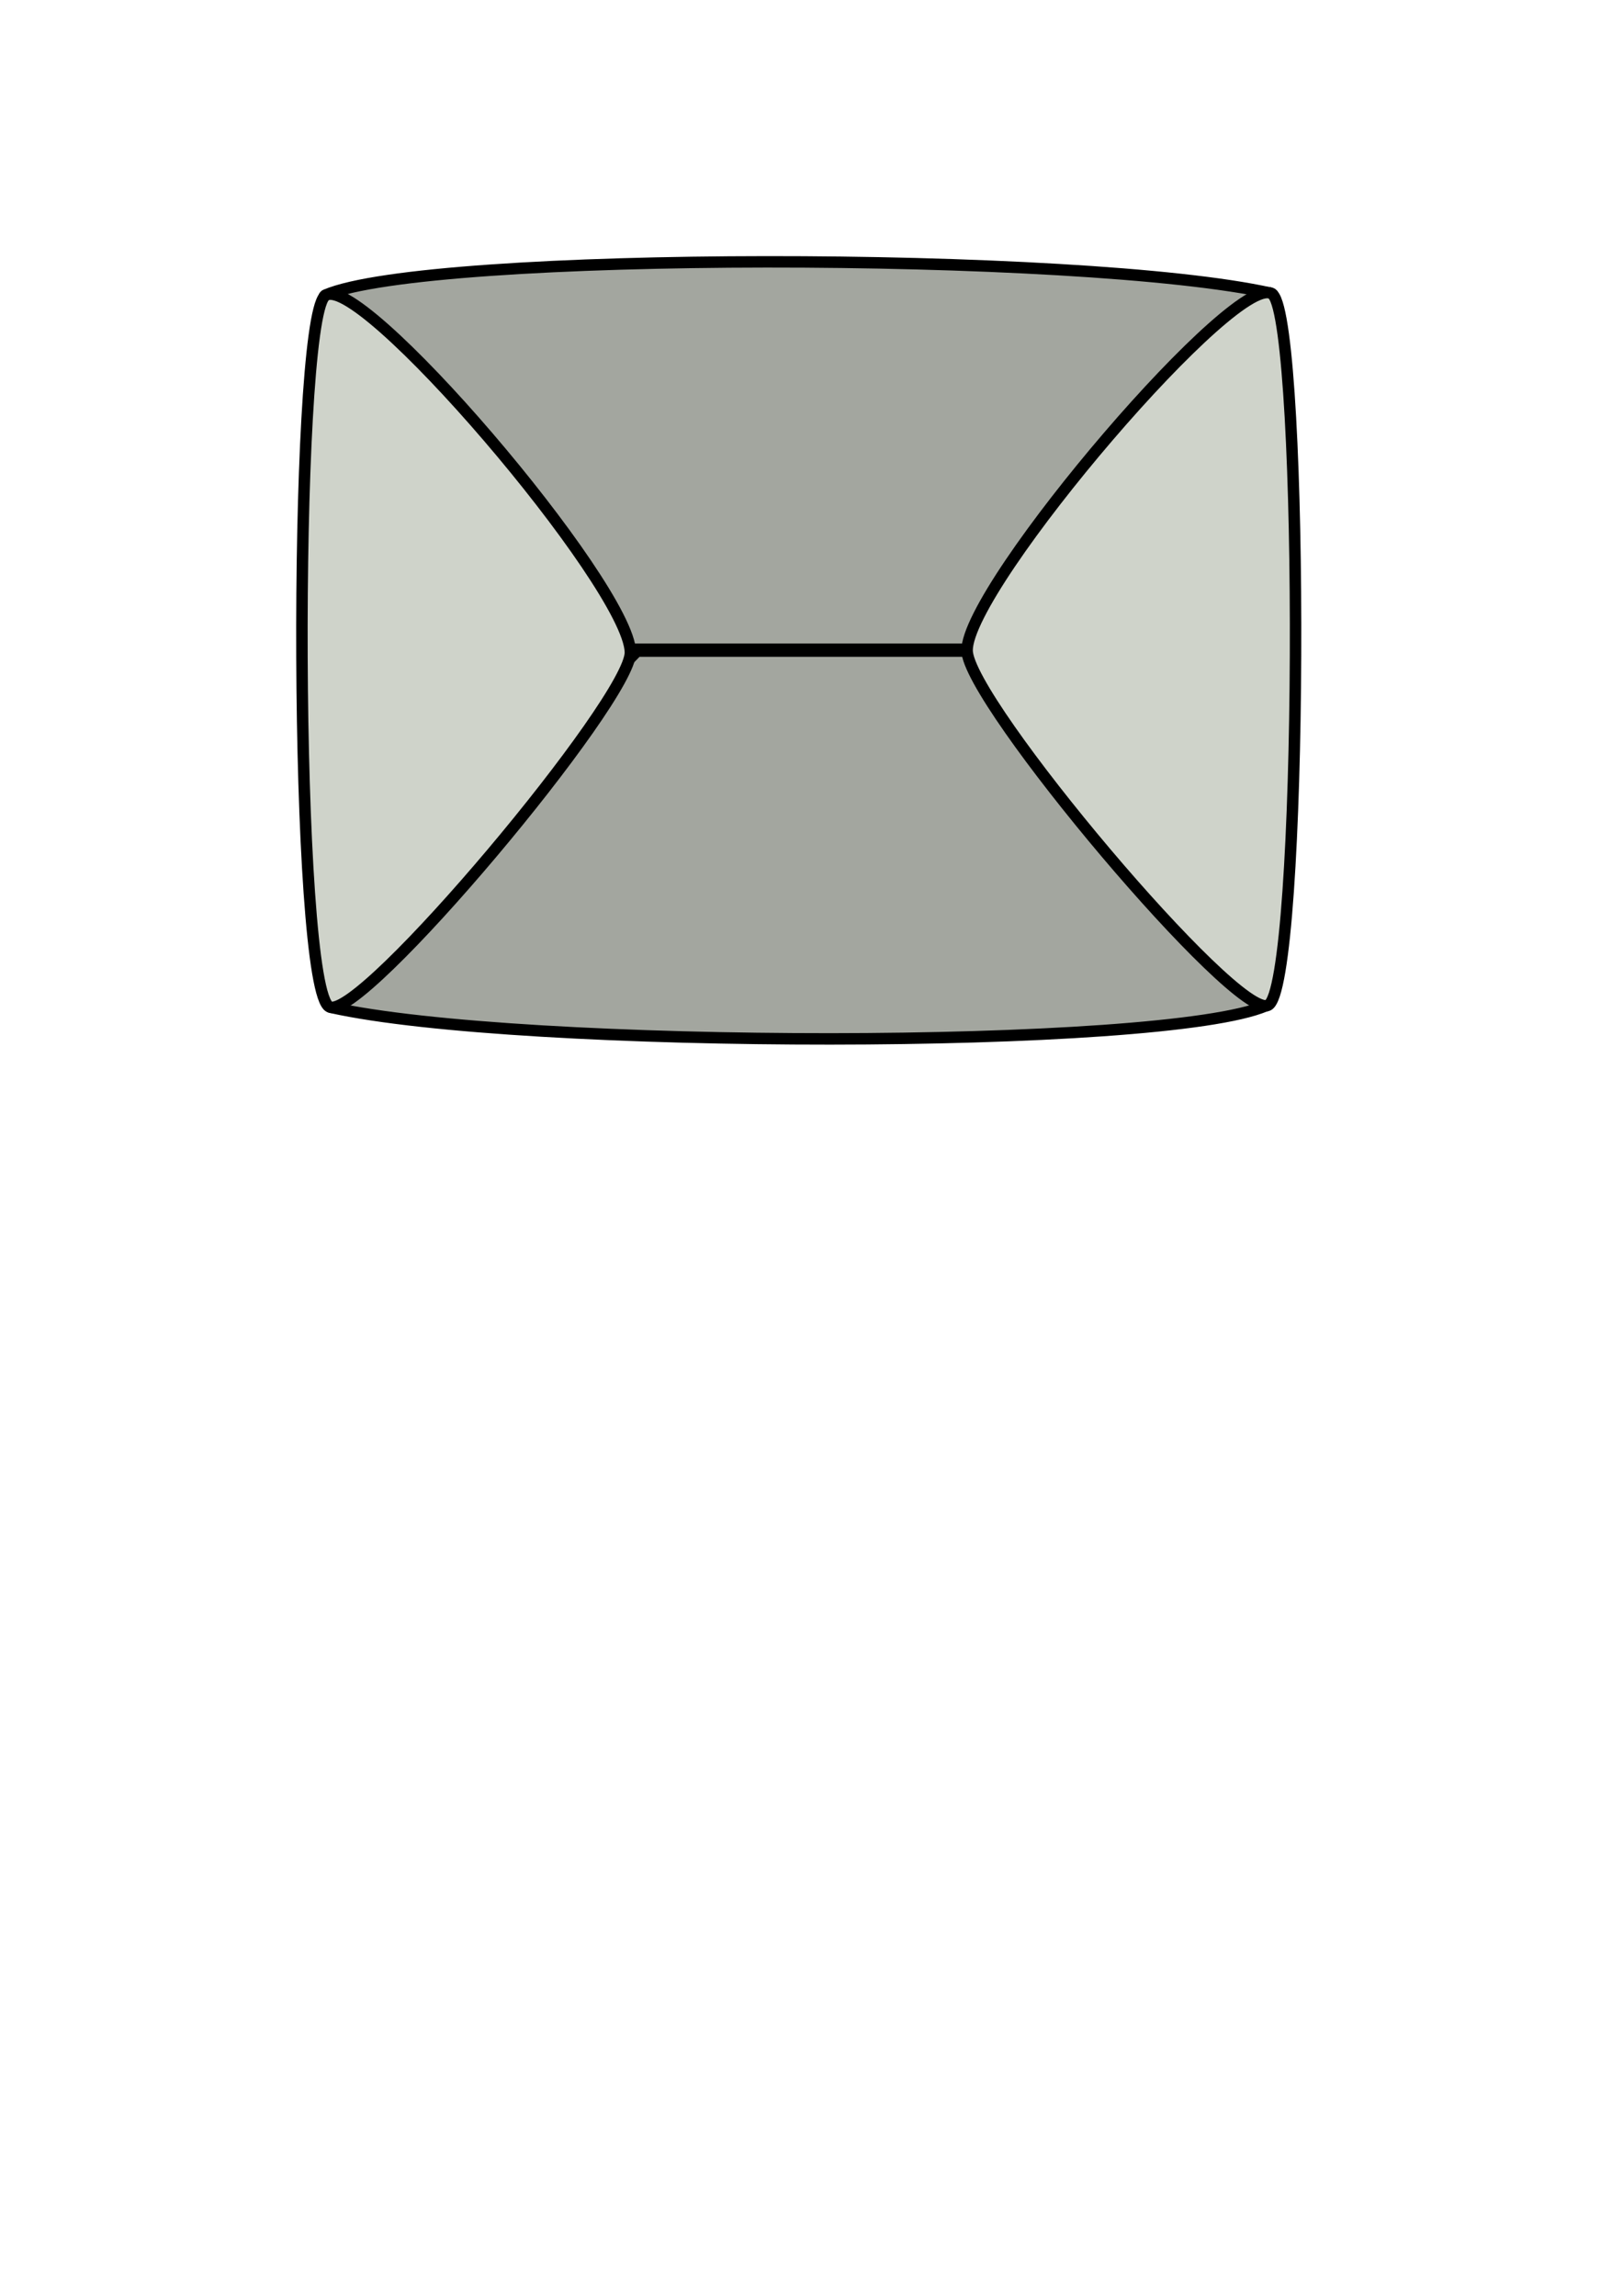 <?xml version="1.0" encoding="UTF-8" standalone="no"?>
<!-- Created with Inkscape (http://www.inkscape.org/) -->

<svg
   width="210mm"
   height="297mm"
   viewBox="0 0 210 297"
   version="1.1"
   id="svg9791"
   inkscape:version="1.2.2 (732a01da63, 2022-12-09)"
   sodipodi:docname="house_2.svg"
   inkscape:export-filename="house_2.png"
   inkscape:export-xdpi="100"
   inkscape:export-ydpi="100"
   xmlns:inkscape="http://www.inkscape.org/namespaces/inkscape"
   xmlns:sodipodi="http://sodipodi.sourceforge.net/DTD/sodipodi-0.dtd"
   xmlns="http://www.w3.org/2000/svg"
   xmlns:svg="http://www.w3.org/2000/svg">
  <sodipodi:namedview
     id="namedview9793"
     pagecolor="#ffffff"
     bordercolor="#666666"
     borderopacity="1.0"
     inkscape:showpageshadow="2"
     inkscape:pageopacity="0.0"
     inkscape:pagecheckerboard="0"
     inkscape:deskcolor="#d1d1d1"
     inkscape:document-units="mm"
     showgrid="false"
     inkscape:zoom="0.78127804"
     inkscape:cx="761.57267"
     inkscape:cy="501.74199"
     inkscape:window-width="1920"
     inkscape:window-height="1057"
     inkscape:window-x="-8"
     inkscape:window-y="-8"
     inkscape:window-maximized="1"
     inkscape:current-layer="layer1" />
  <defs
     id="defs9788" />
  <g
     inkscape:label="Layer 1"
     inkscape:groupmode="layer"
     id="layer1">
    <path
       style="fill:#a3a69f;fill-opacity:1;fill-rule:evenodd;stroke:#000000;stroke-width:1.482;stroke-linecap:butt;stroke-linejoin:round;stroke-dasharray:none;stroke-opacity:1"
       d="m 163.776,130.117 c -13.325,5.718 -96.592,5.627 -120.9,0.212 -4.631,-1.032 39.559,-46.099 39.559,-46.099 h 44.025 c 3.989,9.47 41.438,39.54 37.316,45.888 z"
       id="path17271-3"
       sodipodi:nodetypes="csccc" />
    <path
       style="fill:#a3a69f;fill-opacity:1;fill-rule:evenodd;stroke:#000000;stroke-width:1.482;stroke-linecap:butt;stroke-linejoin:round;stroke-dasharray:none;stroke-opacity:1"
       d="M 42.128,38.169 C 55.453,32.451 140.11,32.514 164.417,37.929 169.048,38.961 125.302,83.986 125.302,83.986 H 81.277 c 0,0 -42.689,-44.299 -39.149,-45.818 z"
       id="path17271"
       sodipodi:nodetypes="ssccs" />
    <path
       style="fill:#cfd3ca;fill-opacity:1;fill-rule:evenodd;stroke:#000000;stroke-width:1.482;stroke-linecap:butt;stroke-linejoin:round;stroke-dasharray:none;stroke-opacity:1"
       d="m 164.712,38.137 c 4.052,4.285 3.935,89.624 -0.634,91.906 -4.065,2.03 -38.892,-39.306 -38.945,-45.888 -0.068,-8.396 35.657,-50.165 39.579,-46.018 z"
       id="path17317"
       sodipodi:nodetypes="ssss" />
    <path
       style="fill:#cfd3ca;fill-opacity:1;fill-rule:evenodd;stroke:#000000;stroke-width:1.482;stroke-linecap:butt;stroke-linejoin:round;stroke-dasharray:none;stroke-opacity:1"
       d="m 41.988,38.344 c -4.052,4.285 -3.935,89.624 0.634,91.906 4.065,2.03 39.102,-39.819 38.945,-45.888 C 81.341,75.625 45.91,34.197 41.988,38.344 Z"
       id="path17317-0"
       sodipodi:nodetypes="ssss" />
  </g>
</svg>
